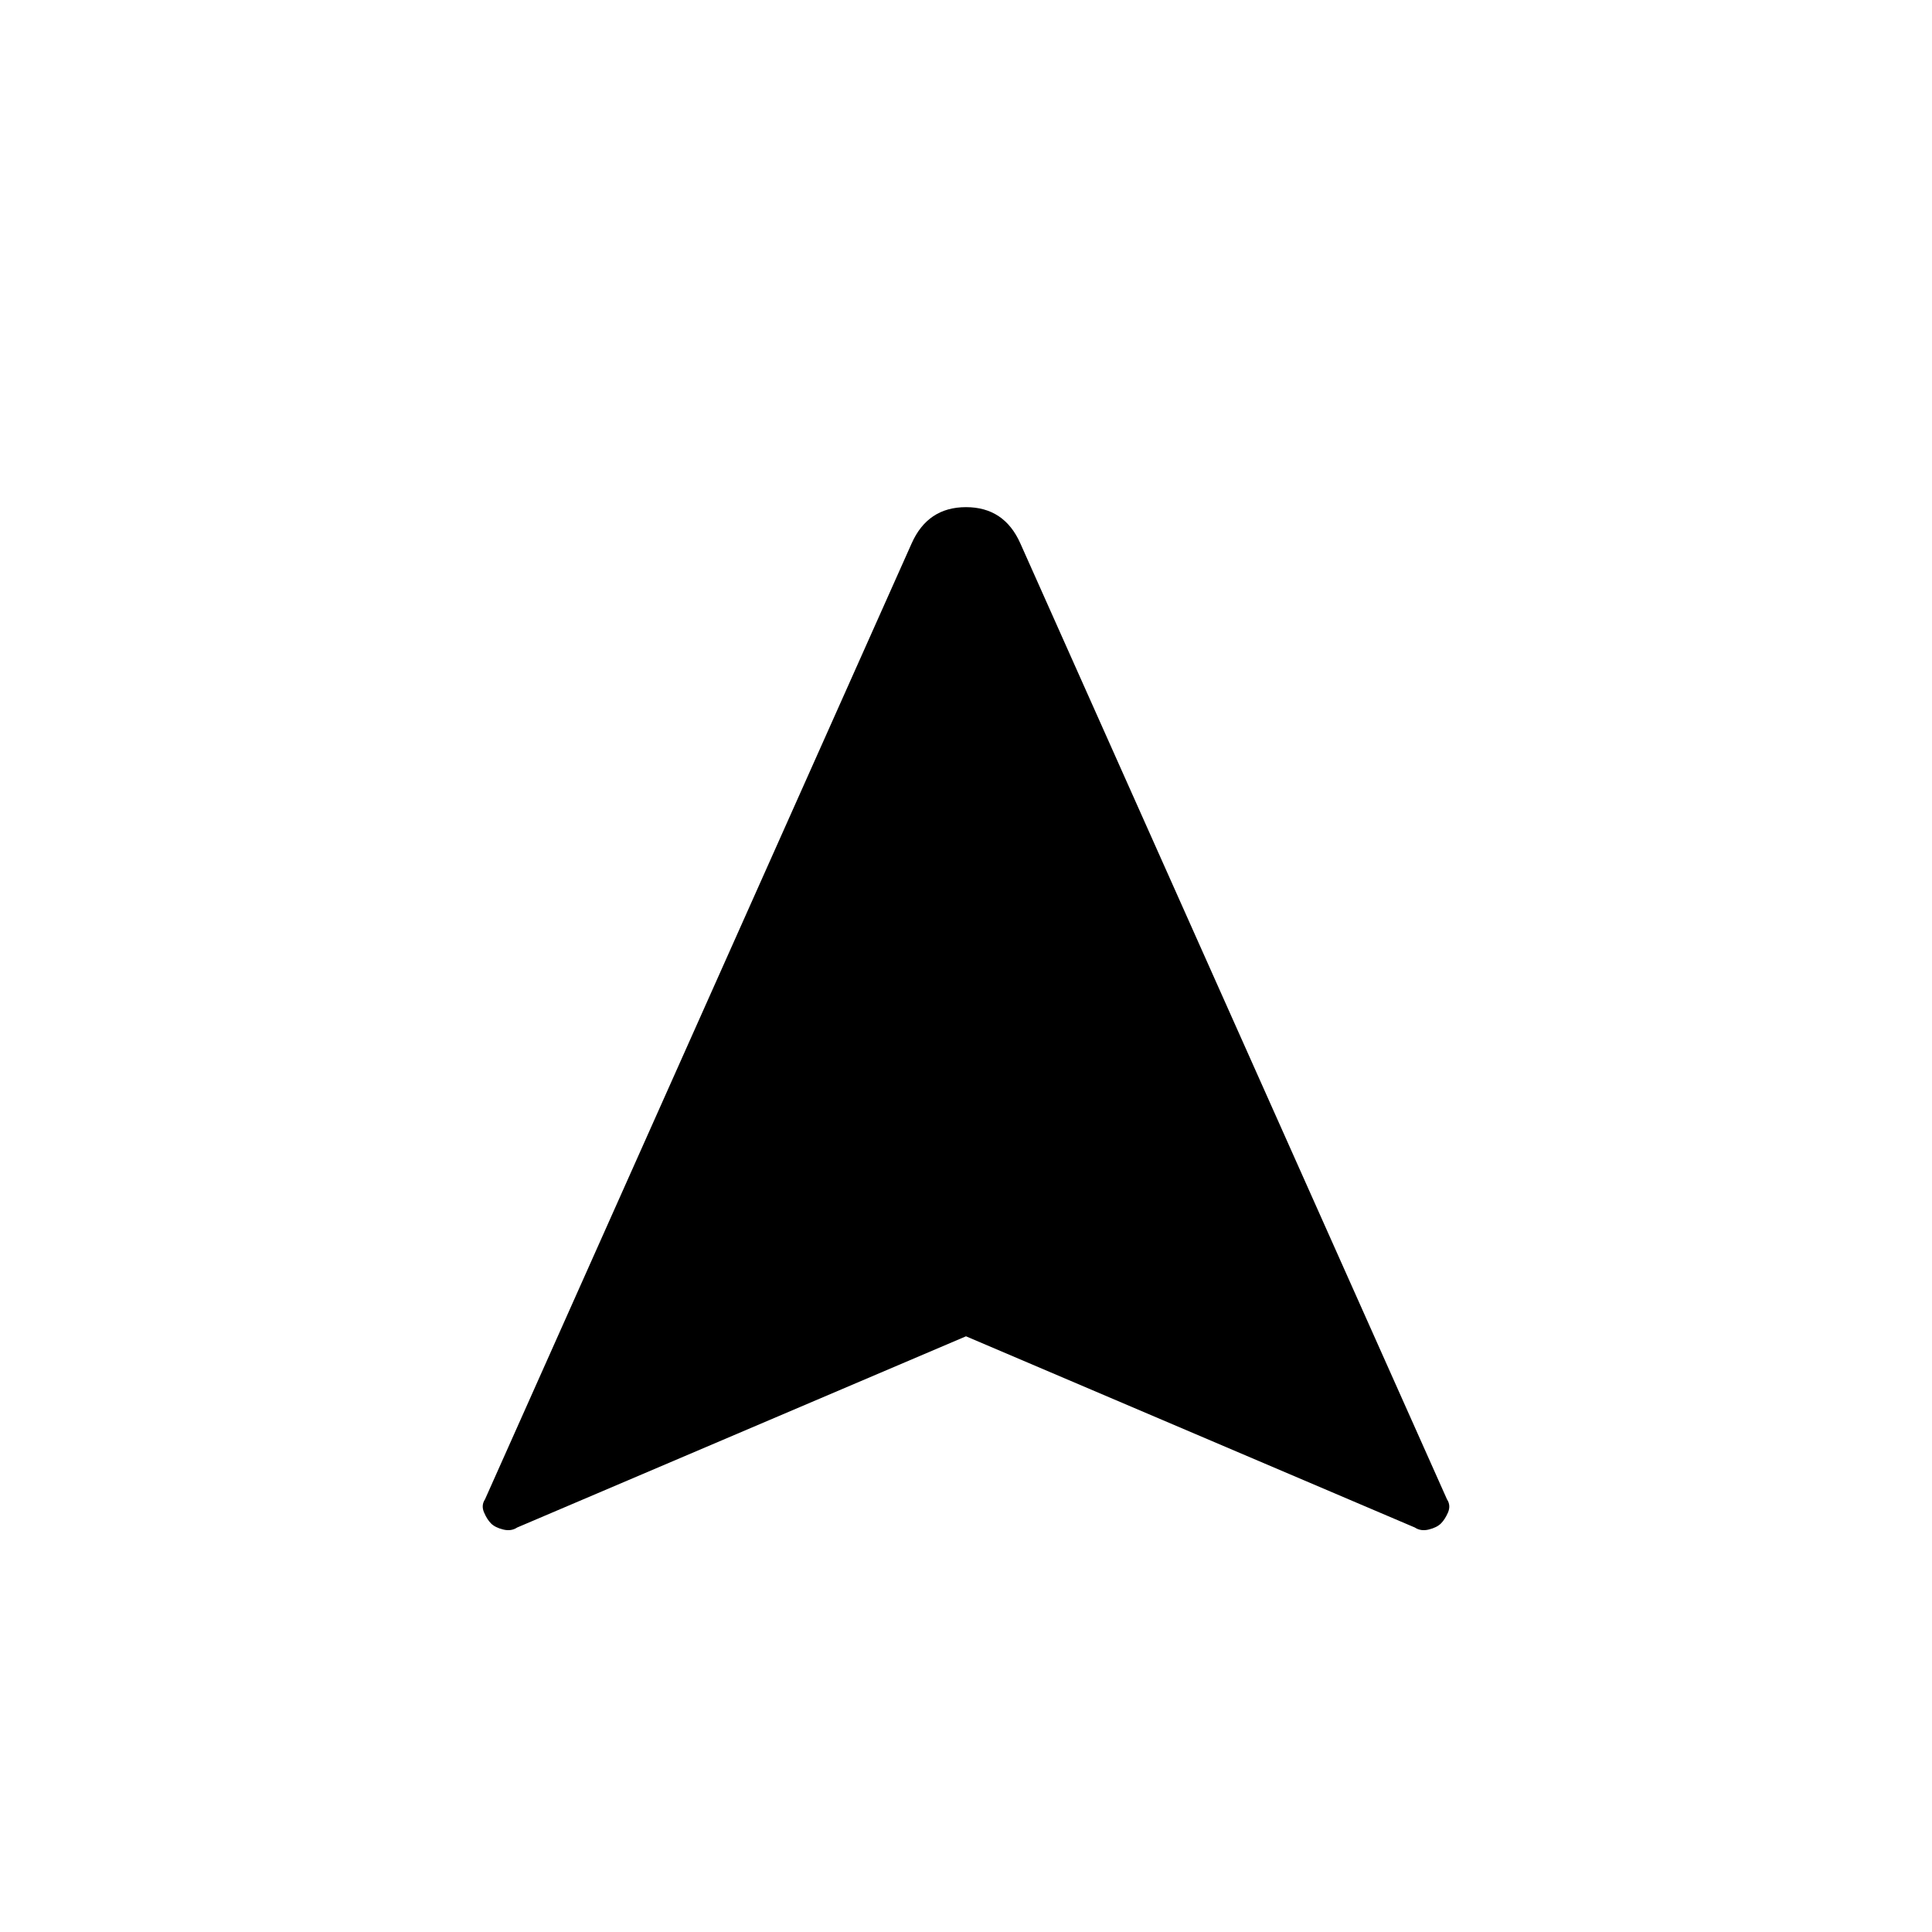 <svg xmlns="http://www.w3.org/2000/svg" height="24" width="24"><path d="M6.425 18.975q-.075.05-.175.025-.1-.025-.15-.075-.05-.05-.087-.137-.038-.088.012-.163l5.3-11.875q.2-.45.675-.45.475 0 .675.45l5.3 11.875q.05.075.013.163-.038.087-.088.137-.05.05-.15.075-.1.025-.175-.025L12 16.6Z"/></svg>